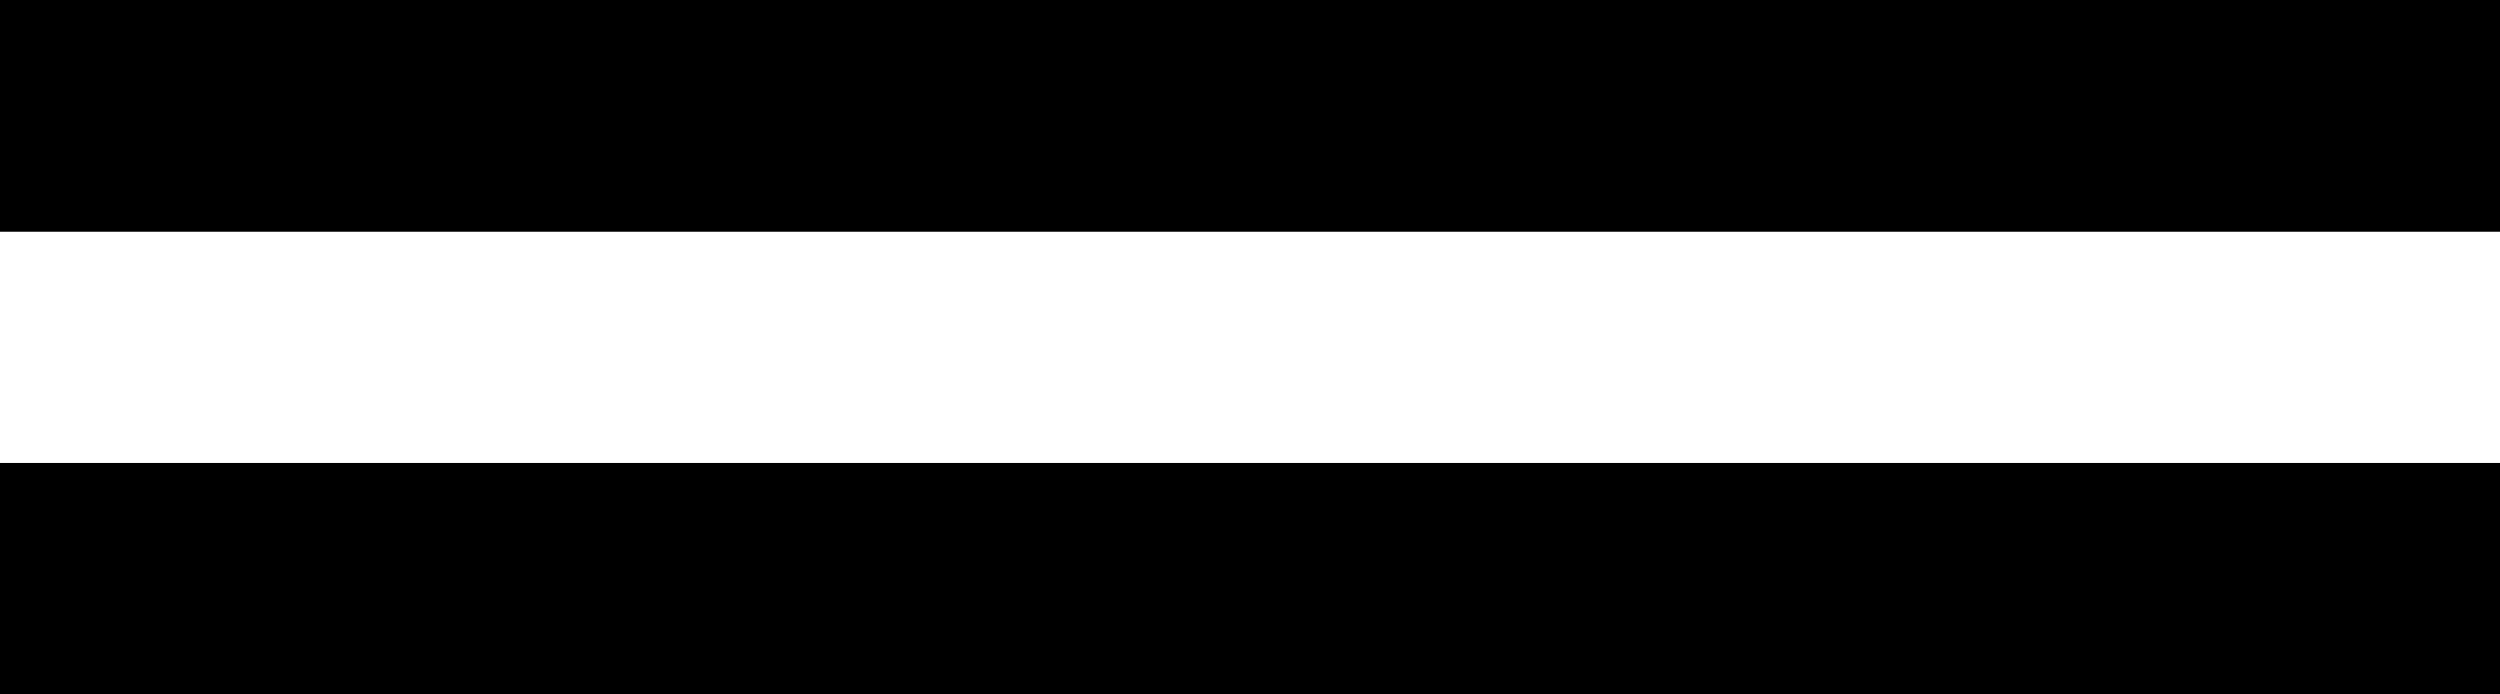 <svg width="54" height="15" viewBox="0 0 54 15" fill="none" xmlns="http://www.w3.org/2000/svg">
<line y1="2.5" x2="54" y2="2.5" stroke="black" stroke-width="5"/>
<line y1="2.5" x2="54" y2="2.5" stroke="black" stroke-width="5"/>
<line y1="12.5" x2="54" y2="12.5" stroke="black" stroke-width="5"/>
</svg>

